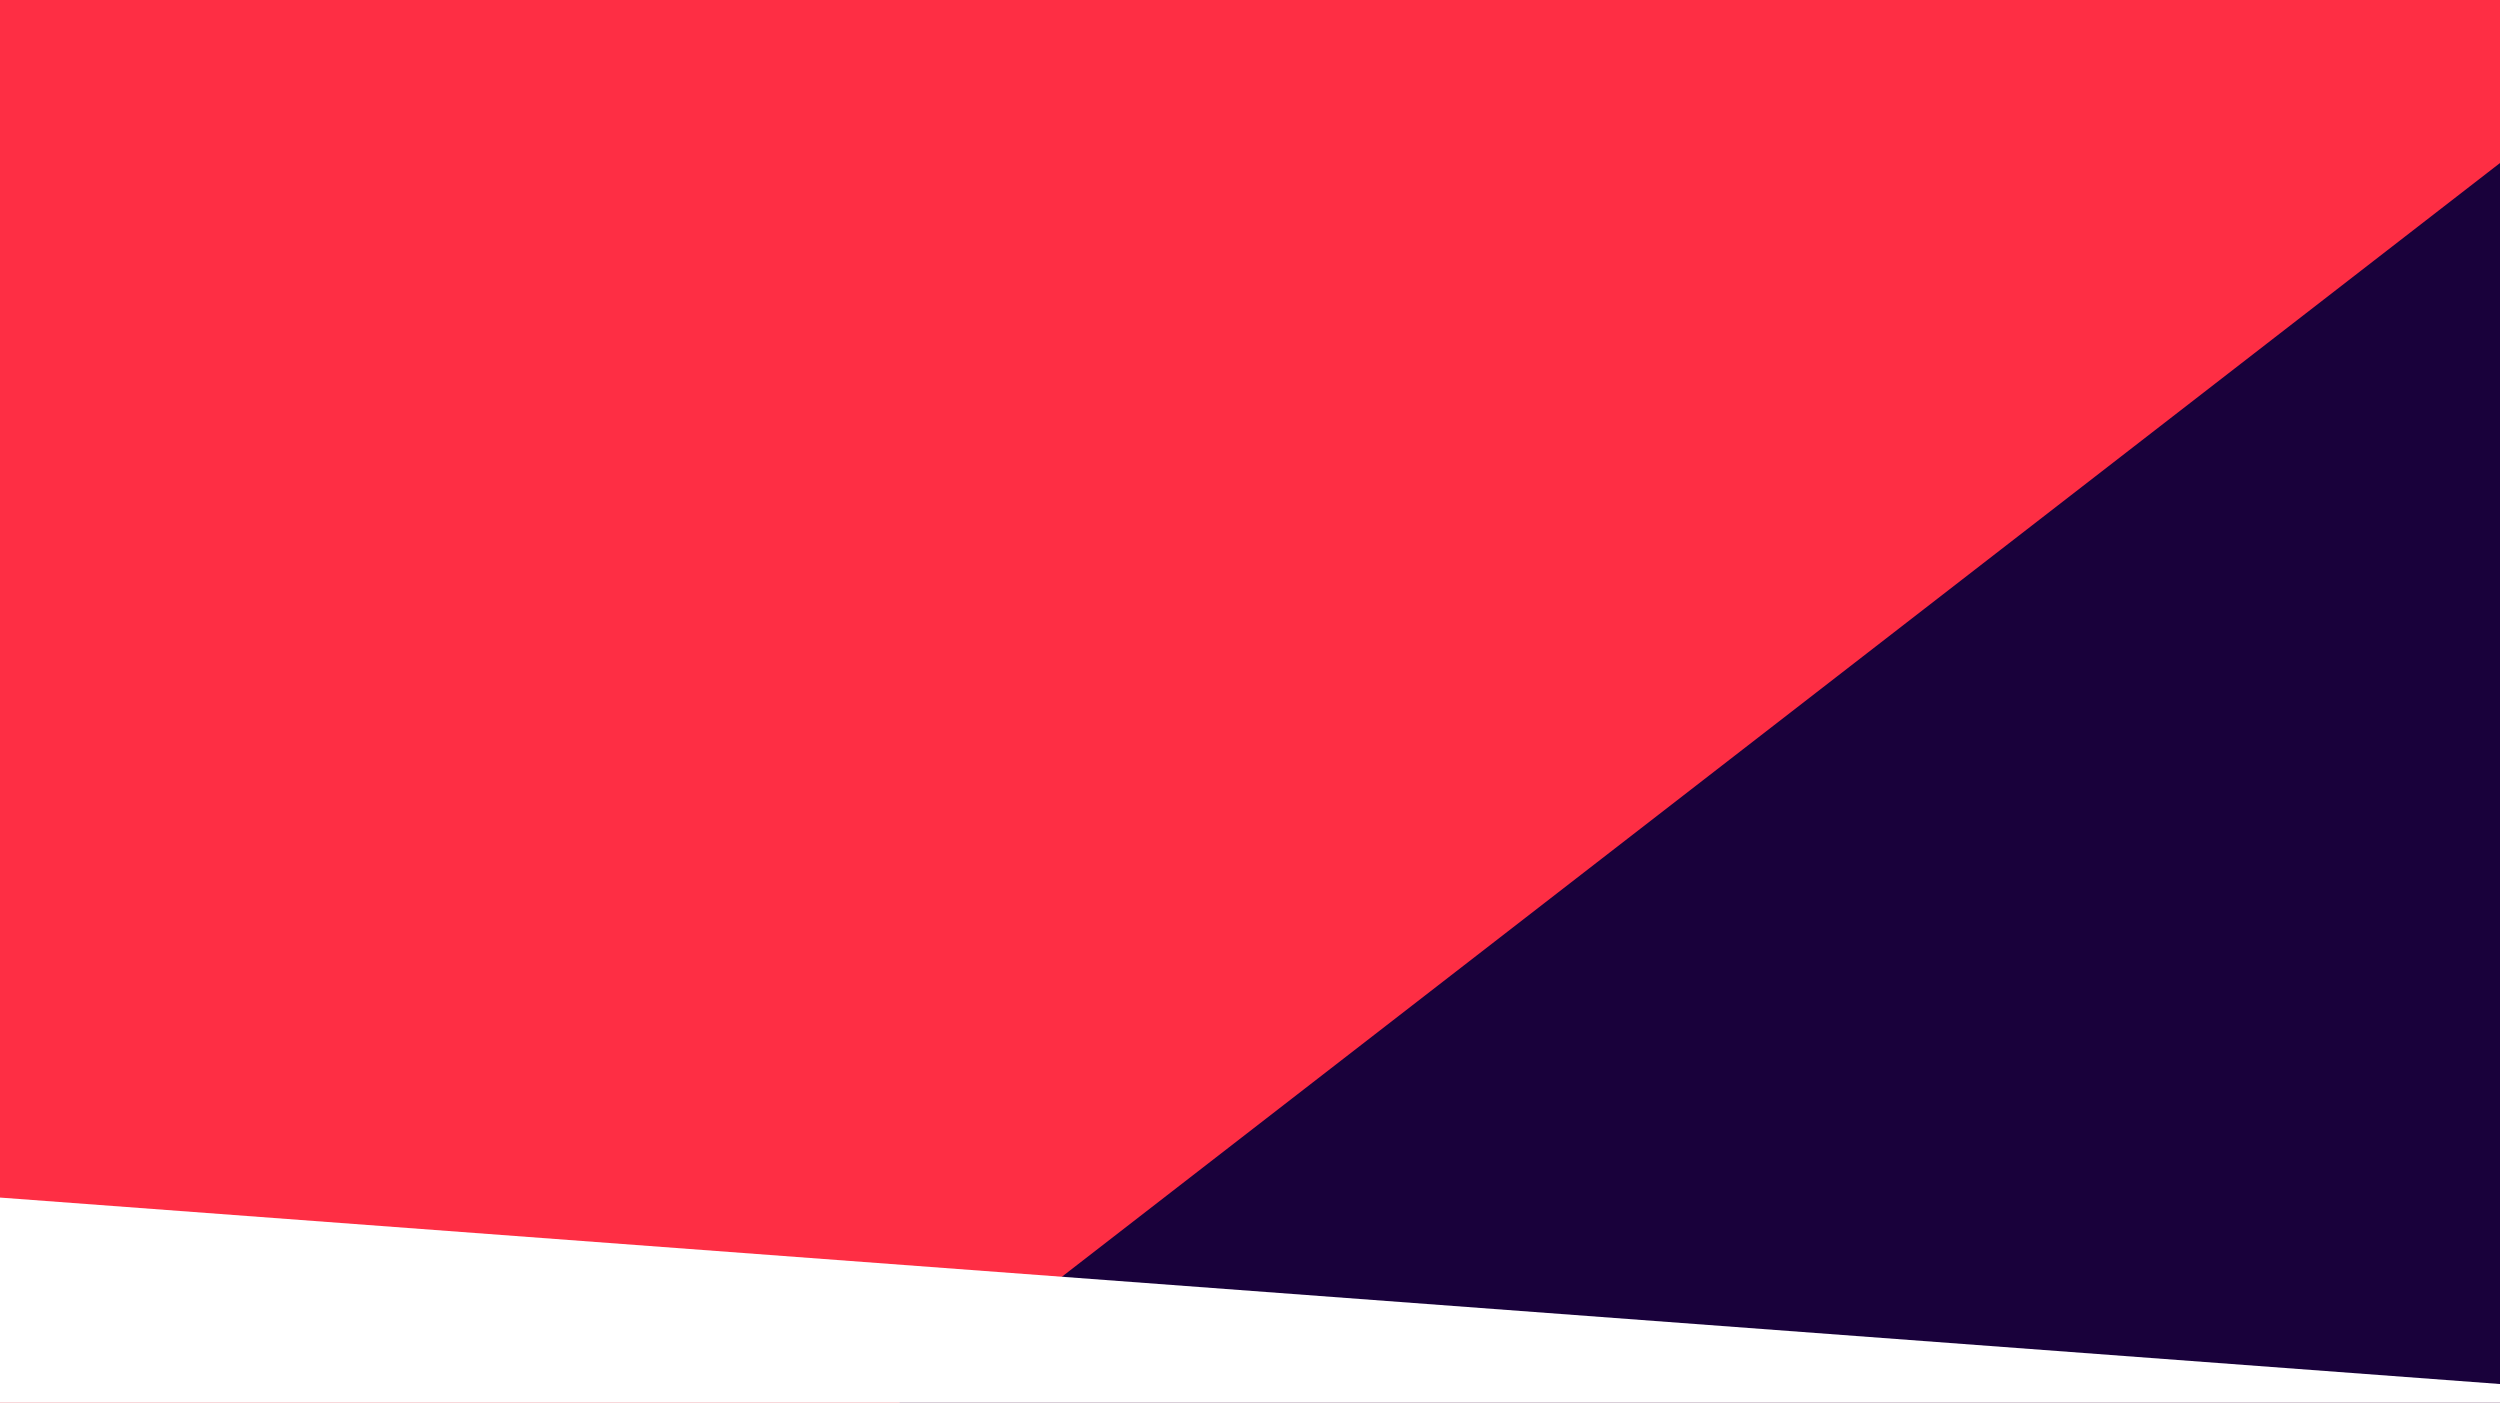 <?xml version="1.0" encoding="UTF-8" standalone="no"?>
<svg xmlns="http://www.w3.org/2000/svg" width="1440" height="808" fill="none" viewBox="0 0 1440 808"><rect x="0" y="0" width="1440" height="808" fill="#333333" stroke="none"/><defs/><g clip-path="url(#clip0)"><path fill="#FE2E44" d="M1440 0H0v808h1440V0z"/><path fill="#19013B" d="M1440 808V93.9L517.9 808"/><path fill="#fff" d="M1440 808v-10.8L0 689.8V808"/></g><defs><clipPath ><path fill="#fff" d="M0 0h1440v808H0z"/></clipPath></defs></svg>
